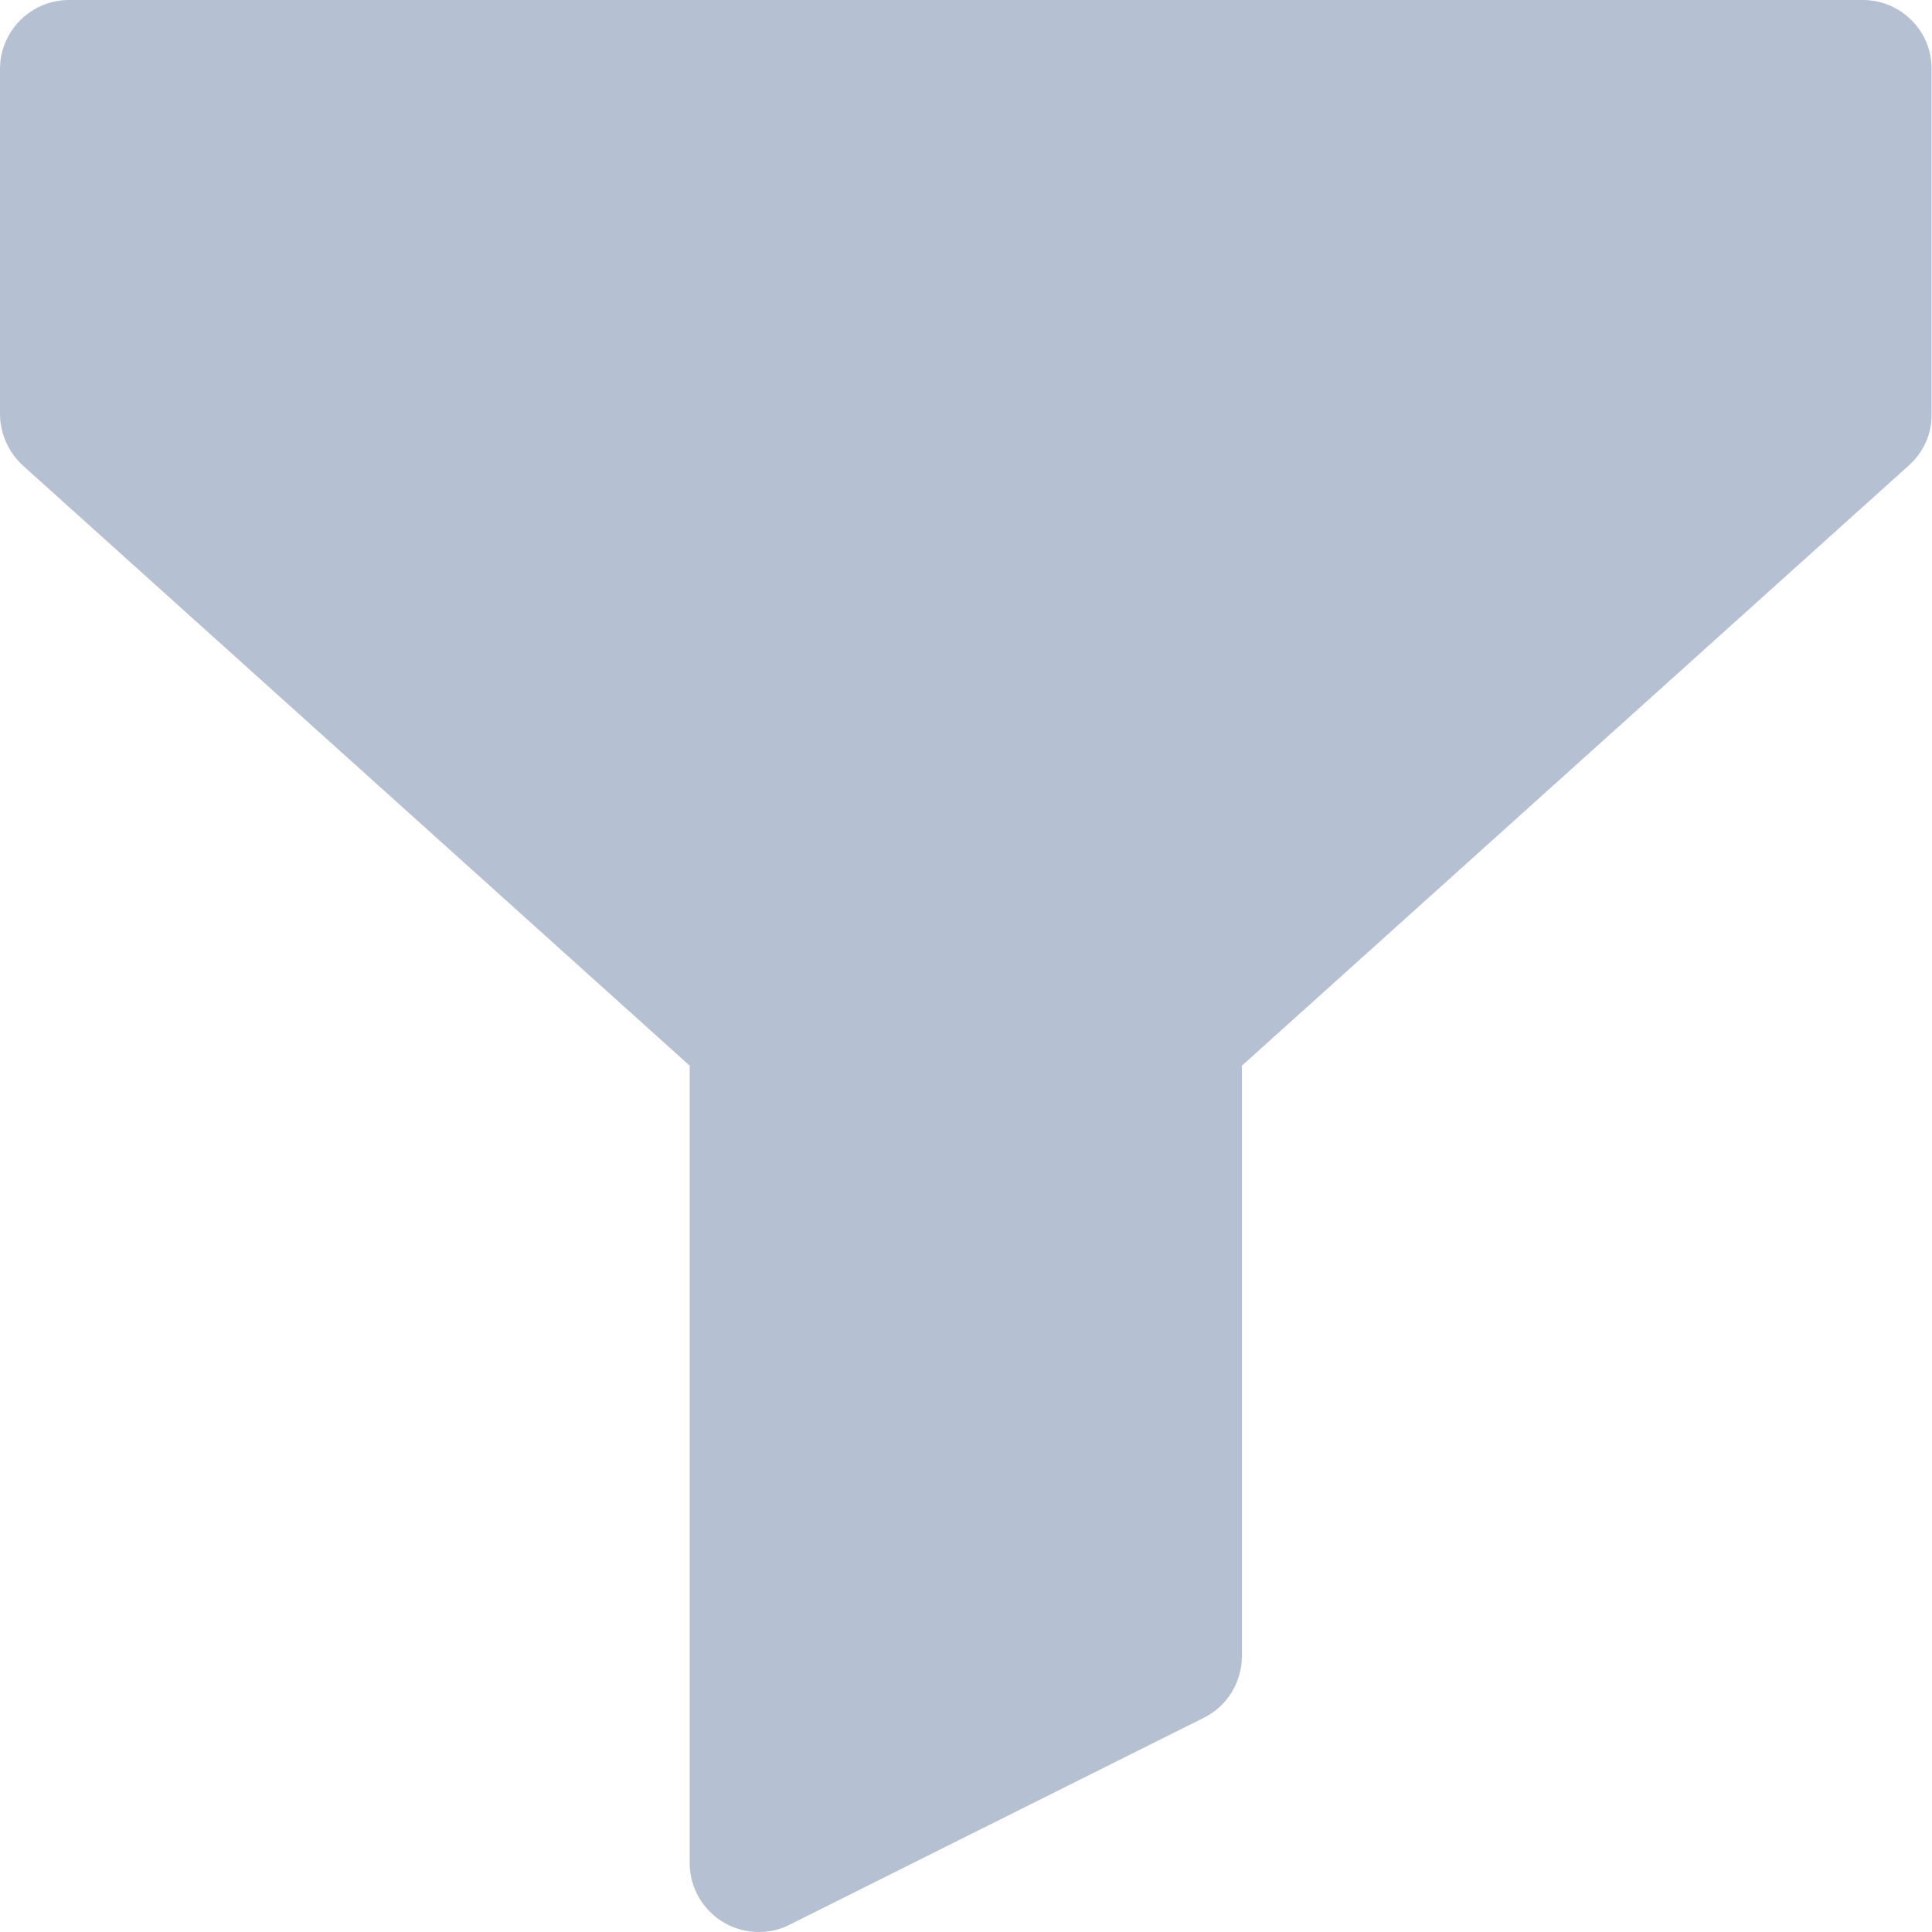 <?xml version="1.0" encoding="utf-8"?>
<!-- Generator: Adobe Illustrator 19.0.0, SVG Export Plug-In . SVG Version: 6.00 Build 0)  -->
<svg version="1.1" id="Capa_1" xmlns="http://www.w3.org/2000/svg" xmlns:xlink="http://www.w3.org/1999/xlink" x="0px" y="0px"
	 viewBox="-66 158.1 477.9 477.9" style="enable-background:new -66 158.1 477.9 477.9;" xml:space="preserve">
<style type="text/css">
	.st0{fill:#B5C0D2;}
</style>
<g>
	<g>
		<path class="st0" d="M394.8,158.1H-48.9c-9.4,0-17.1,7.6-17.1,17.1v85.3c0,4.8,2.1,9.5,5.6,12.7l165,148.5v197.2
			c0,9.4,7.6,17.1,17.1,17.1c2.7,0,5.3-0.6,7.6-1.8L231.8,583c5.8-2.9,9.4-8.8,9.4-15.3v-146l165-148.5c3.6-3.2,5.7-7.9,5.6-12.7
			v-85.3C411.9,165.8,404.2,158.1,394.8,158.1z"/>
	</g>
</g>
</svg>
